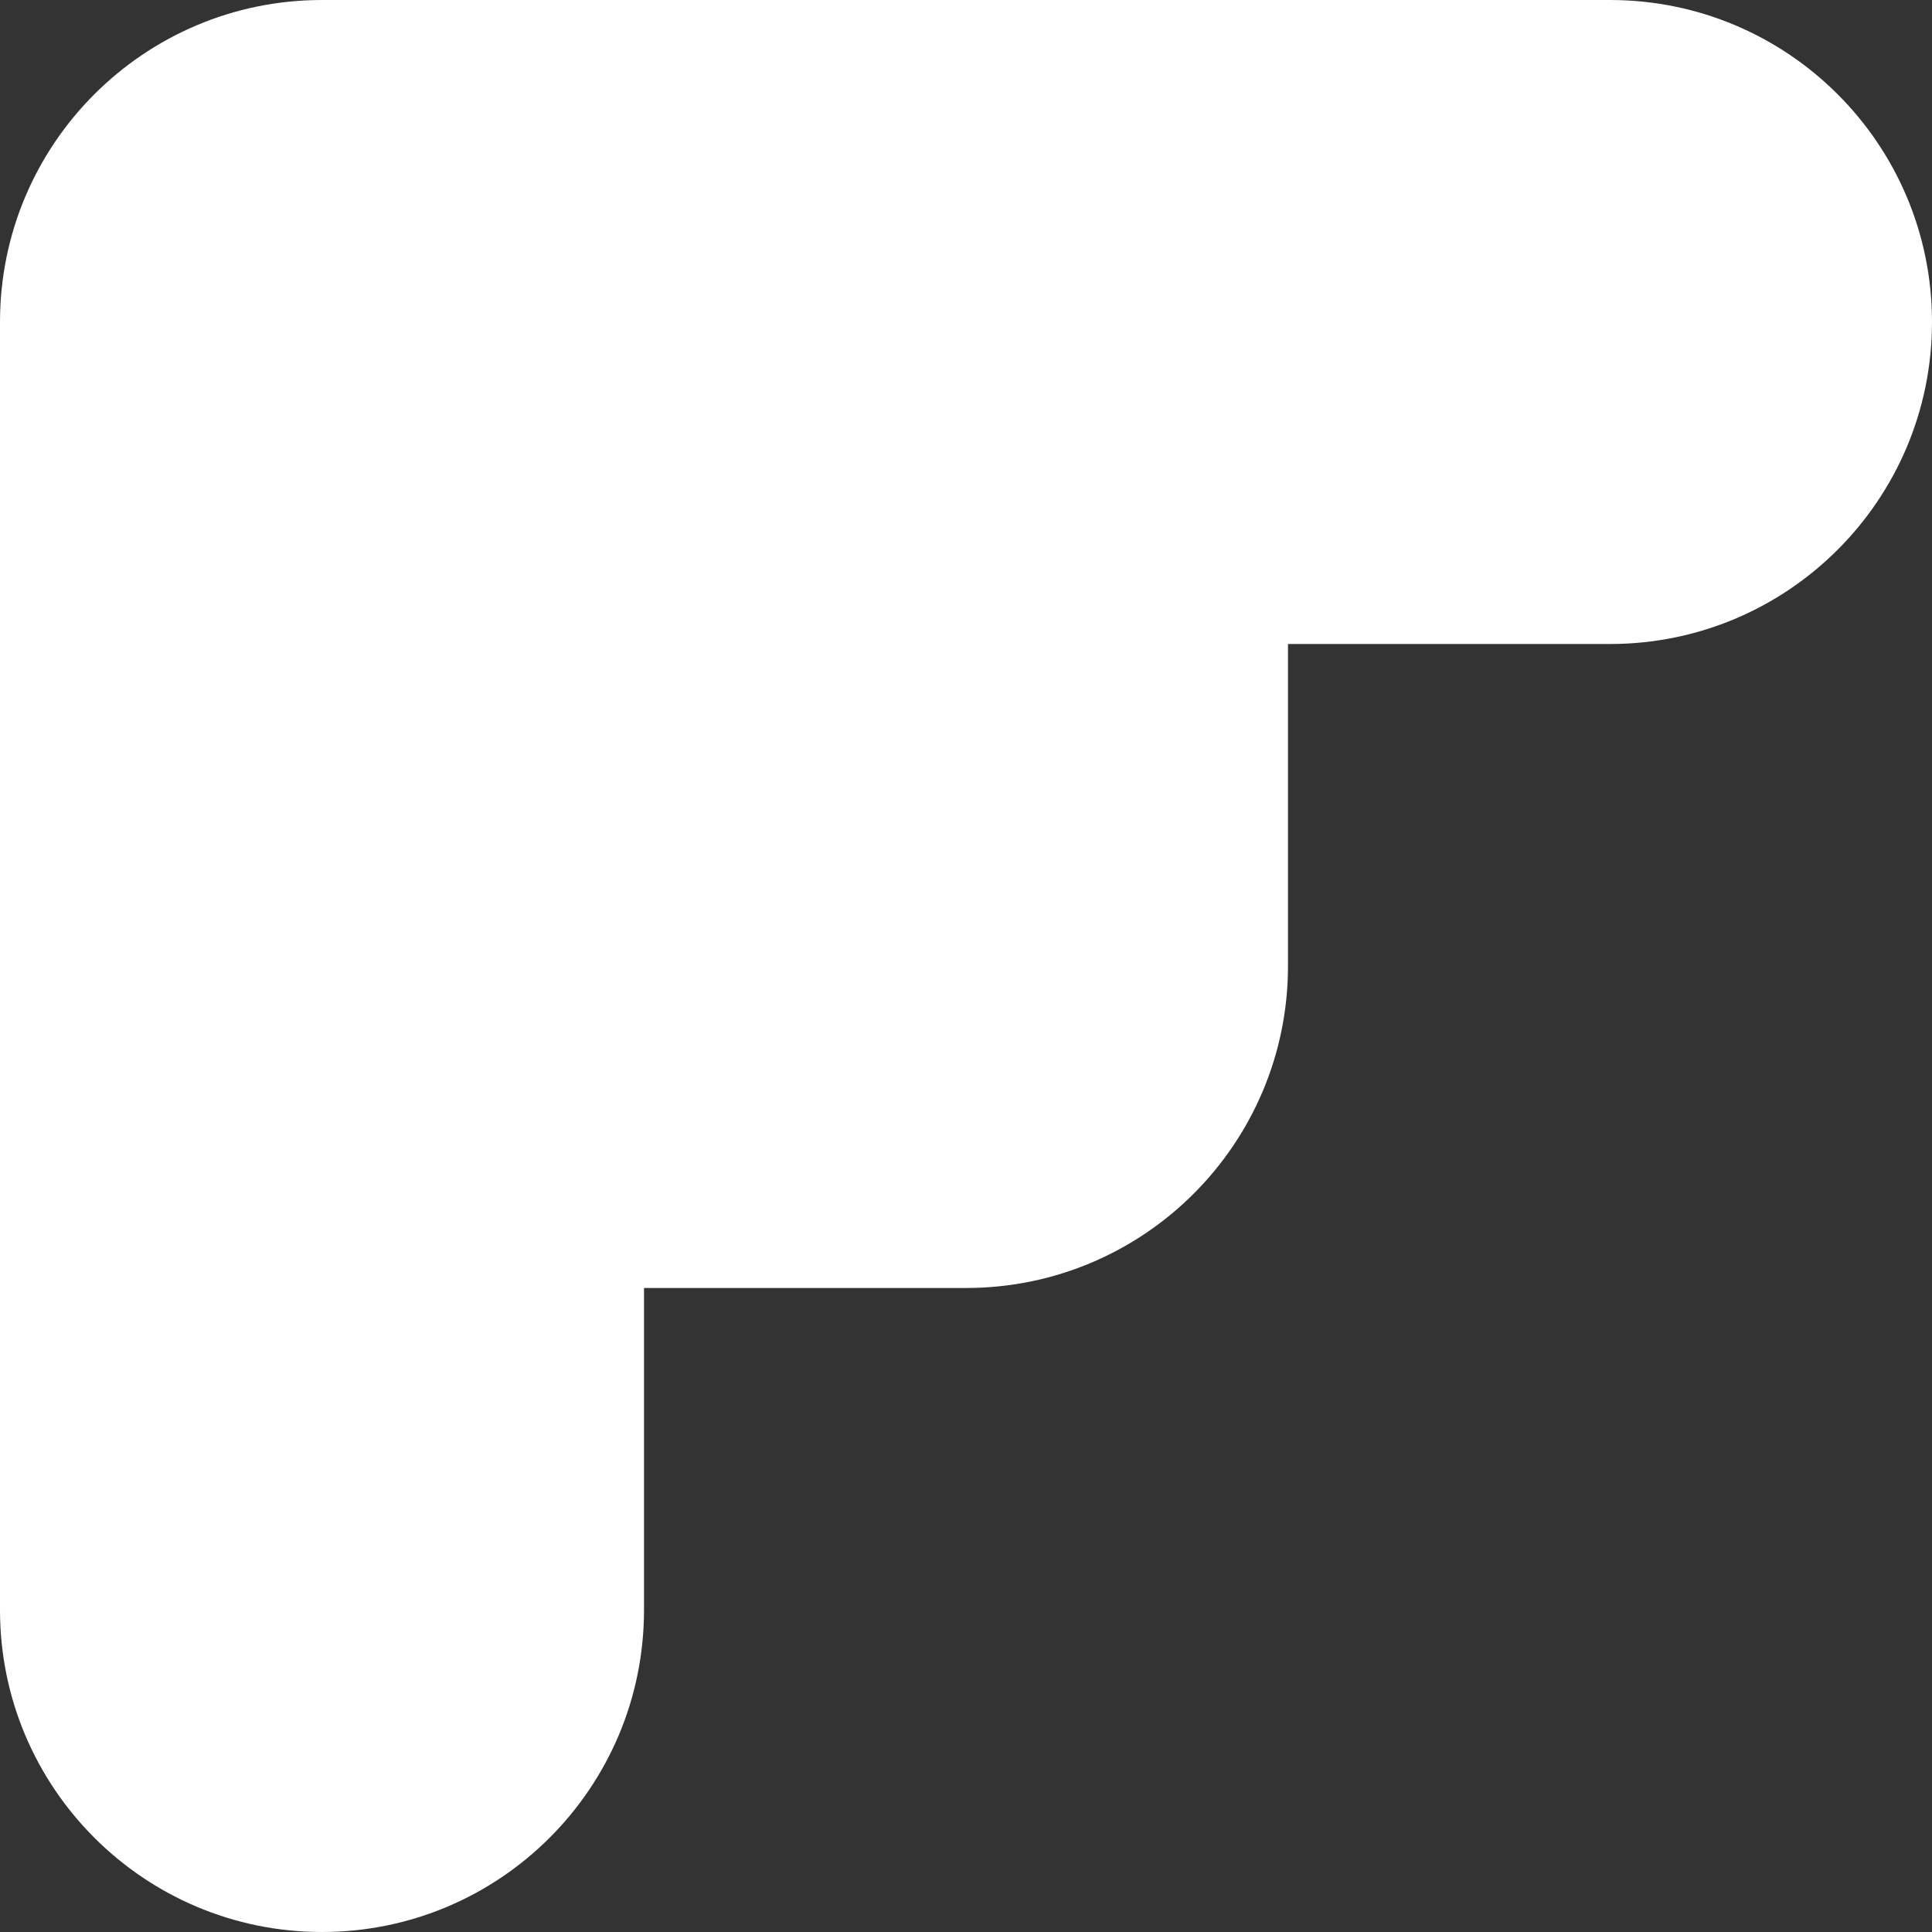 <?xml version="1.0" encoding="UTF-8"?>
<svg width="128px" height="128px" viewBox="0 0 128 128" version="1.1" xmlns="http://www.w3.org/2000/svg" xmlns:xlink="http://www.w3.org/1999/xlink">
    <rect x="0" y="0" width="128" height="128" fill="#333333" stroke="none"/>
    <defs></defs>
    <g stroke="none" stroke-width="1" fill="none" fill-rule="evenodd">
        <g fill="#fff">
            <path d="M42.667,85.333 L42.667,106.667 C42.667,118.449 33.115,128 21.333,128 C9.551,128 0,118.449 0,106.667 L0,21.333 C0,9.551 9.551,0 21.333,0 L106.667,0 C118.449,0 128,9.551 128,21.333 C128,33.115 118.449,42.667 106.667,42.667 L85.333,42.667 L85.333,64 C85.333,75.782 75.782,85.333 64,85.333 L42.667,85.333 Z"></path>
        </g>
    </g>
</svg>
